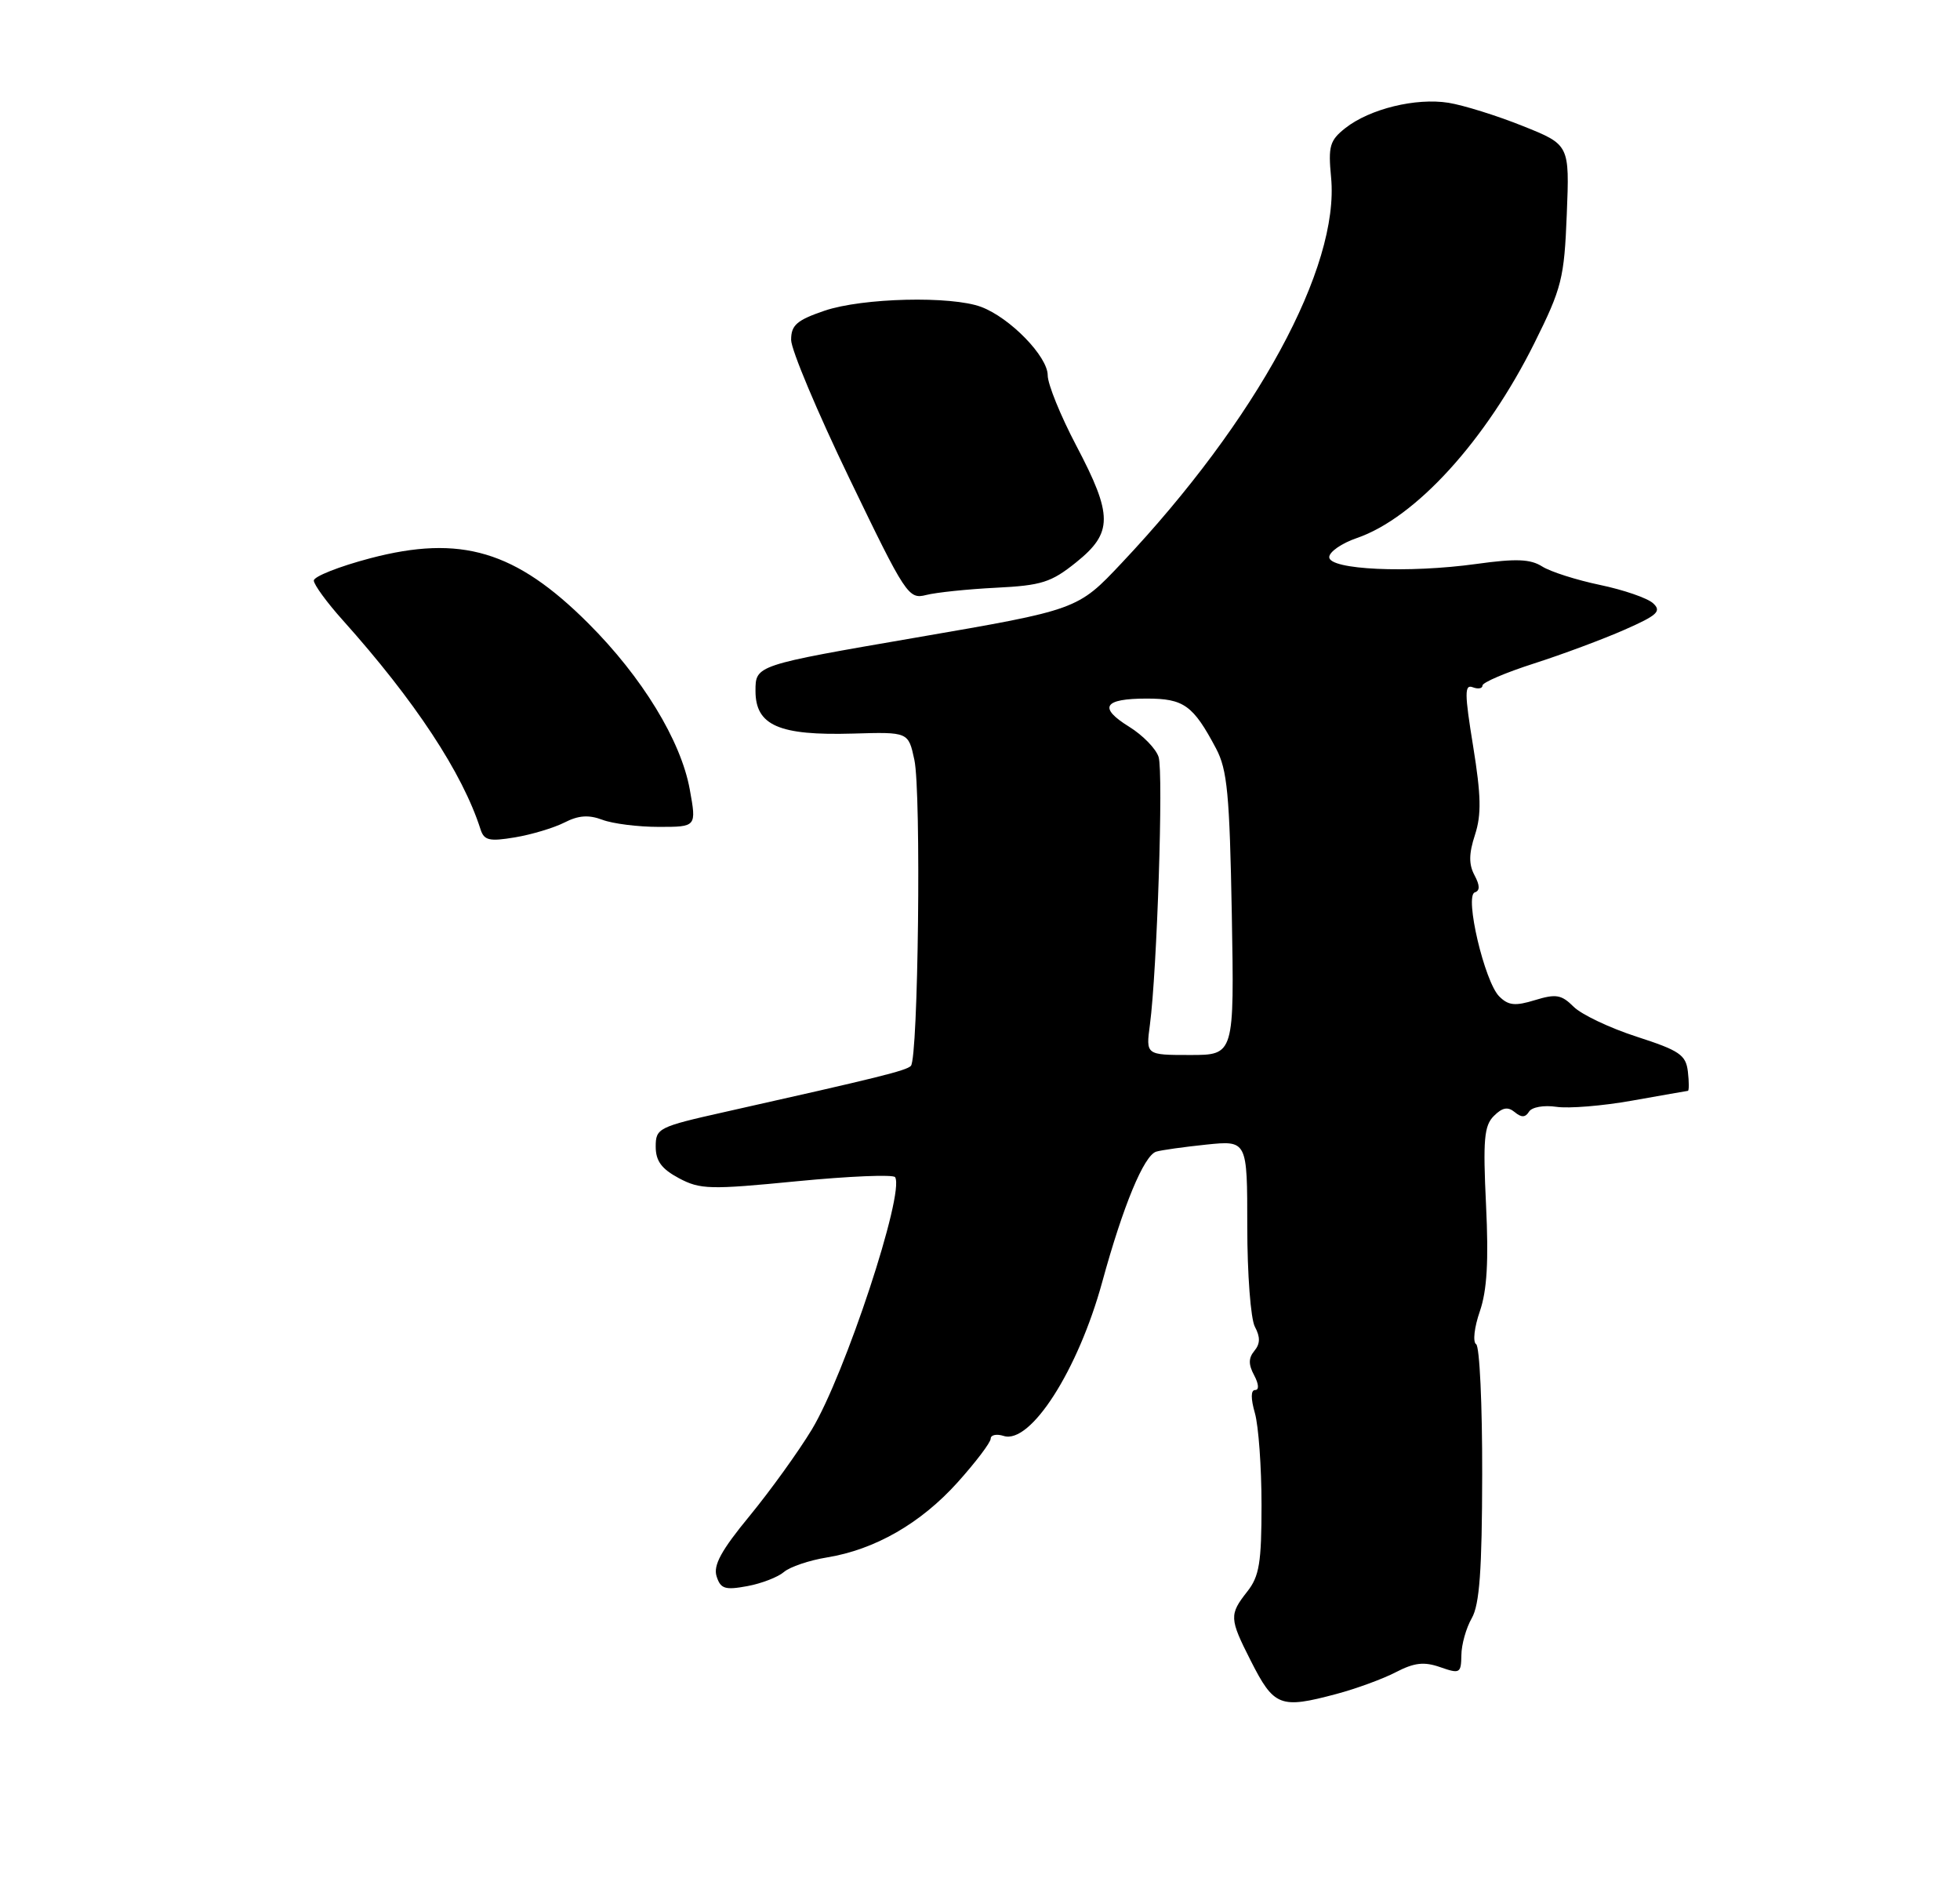 <?xml version="1.0" encoding="UTF-8" standalone="no"?>
<!DOCTYPE svg PUBLIC "-//W3C//DTD SVG 1.1//EN" "http://www.w3.org/Graphics/SVG/1.1/DTD/svg11.dtd" >
<svg xmlns="http://www.w3.org/2000/svg" xmlns:xlink="http://www.w3.org/1999/xlink" version="1.1" viewBox="0 0 275 266">
 <g >
 <path fill="currentColor"
d=" M 187.50 237.64 C 190.25 236.91 194.00 235.54 195.83 234.59 C 198.44 233.24 199.80 233.08 202.08 233.88 C 204.83 234.84 205.00 234.74 205.04 232.20 C 205.05 230.71 205.71 228.38 206.50 227.00 C 207.59 225.10 207.94 220.26 207.96 206.81 C 207.98 197.08 207.60 188.87 207.11 188.57 C 206.62 188.27 206.85 186.20 207.63 183.96 C 208.64 181.02 208.88 176.91 208.50 169.03 C 208.06 159.88 208.23 157.91 209.60 156.55 C 210.79 155.36 211.56 155.22 212.52 156.01 C 213.46 156.80 214.02 156.78 214.53 155.95 C 214.93 155.31 216.60 155.01 218.37 155.27 C 220.09 155.53 224.88 155.14 229.00 154.40 C 233.12 153.67 236.64 153.05 236.82 153.03 C 236.99 153.02 236.99 151.80 236.82 150.33 C 236.54 147.98 235.66 147.38 229.63 145.43 C 225.86 144.21 221.88 142.32 220.79 141.23 C 219.08 139.53 218.32 139.40 215.37 140.30 C 212.58 141.16 211.63 141.06 210.35 139.78 C 208.29 137.72 205.46 125.68 206.92 125.19 C 207.66 124.95 207.65 124.22 206.88 122.78 C 206.07 121.26 206.08 119.76 206.95 117.11 C 207.87 114.27 207.81 111.62 206.69 104.69 C 205.48 97.27 205.47 95.97 206.63 96.41 C 207.38 96.70 208.00 96.59 208.00 96.17 C 208.00 95.74 211.26 94.35 215.25 93.07 C 219.24 91.79 224.95 89.66 227.94 88.34 C 232.55 86.31 233.16 85.75 231.94 84.63 C 231.15 83.90 227.80 82.75 224.50 82.06 C 221.20 81.37 217.55 80.21 216.38 79.47 C 214.72 78.42 212.73 78.34 207.17 79.11 C 197.58 80.44 186.50 79.93 186.50 78.16 C 186.50 77.42 188.24 76.21 190.37 75.48 C 198.60 72.66 208.48 61.80 215.28 48.14 C 219.14 40.38 219.47 39.07 219.83 30.04 C 220.22 20.30 220.22 20.30 213.64 17.67 C 210.02 16.22 205.34 14.76 203.24 14.42 C 198.66 13.69 192.20 15.27 188.77 17.96 C 186.57 19.70 186.34 20.49 186.76 24.89 C 187.97 37.47 176.33 58.89 157.36 79.00 C 151.20 85.54 151.20 85.54 128.60 89.43 C 106.00 93.32 106.00 93.32 106.00 96.92 C 106.00 101.77 109.28 103.21 119.68 102.91 C 127.45 102.68 127.45 102.68 128.29 106.59 C 129.27 111.11 128.84 148.49 127.80 149.53 C 127.13 150.20 123.39 151.13 101.75 155.98 C 92.37 158.08 92.00 158.27 92.00 160.85 C 92.00 162.87 92.82 163.98 95.25 165.28 C 98.24 166.87 99.58 166.91 111.82 165.71 C 119.14 165.00 125.34 164.74 125.59 165.14 C 126.96 167.36 118.55 192.84 113.91 200.53 C 112.03 203.64 108.11 209.08 105.20 212.63 C 101.20 217.48 100.05 219.59 100.54 221.13 C 101.10 222.89 101.72 223.09 104.85 222.51 C 106.86 222.14 109.17 221.24 110.00 220.52 C 110.83 219.81 113.53 218.89 116.00 218.49 C 122.76 217.39 129.18 213.71 134.36 207.95 C 136.91 205.11 139.00 202.35 139.00 201.82 C 139.00 201.30 139.82 201.12 140.82 201.44 C 144.59 202.64 151.26 192.22 154.65 179.84 C 157.58 169.14 160.50 162.10 162.22 161.56 C 162.93 161.34 166.09 160.90 169.25 160.57 C 175.00 159.98 175.00 159.98 175.00 172.06 C 175.00 178.72 175.48 185.03 176.07 186.13 C 176.84 187.57 176.82 188.51 176.00 189.50 C 175.16 190.51 175.15 191.42 175.97 192.94 C 176.62 194.17 176.68 195.00 176.10 195.00 C 175.49 195.00 175.48 196.18 176.07 198.24 C 176.58 200.03 177.00 205.82 177.00 211.11 C 177.00 219.22 176.69 221.13 175.00 223.27 C 172.46 226.50 172.48 227.05 175.47 232.94 C 178.75 239.42 179.60 239.75 187.50 237.64 Z  M 79.19 115.39 C 81.16 114.38 82.59 114.28 84.51 115.00 C 85.95 115.55 89.51 116.00 92.43 116.00 C 97.73 116.00 97.73 116.00 96.78 110.75 C 95.54 103.90 90.10 94.99 82.55 87.45 C 72.35 77.26 64.66 74.97 51.93 78.32 C 47.57 79.47 44.01 80.88 44.03 81.45 C 44.05 82.03 45.87 84.53 48.09 87.00 C 58.21 98.30 64.90 108.44 67.42 116.34 C 67.92 117.90 68.64 118.07 72.25 117.47 C 74.59 117.08 77.71 116.14 79.19 115.39 Z  M 139.75 82.45 C 146.14 82.13 147.48 81.71 151.00 78.88 C 156.16 74.73 156.16 72.30 151.00 62.50 C 148.80 58.32 147.00 53.89 147.00 52.65 C 147.00 50.01 141.73 44.59 137.68 43.06 C 133.48 41.48 121.01 41.78 115.68 43.59 C 111.79 44.92 111.00 45.61 111.00 47.68 C 111.00 49.05 114.68 57.81 119.19 67.15 C 127.08 83.51 127.47 84.10 129.94 83.47 C 131.35 83.11 135.76 82.65 139.75 82.45 Z  M 161.34 143.75 C 162.34 136.22 163.25 108.36 162.56 106.20 C 162.20 105.04 160.34 103.14 158.44 101.96 C 154.06 99.25 154.83 98.00 160.90 98.00 C 166.10 98.00 167.40 98.93 170.62 105.00 C 172.20 107.99 172.52 111.38 172.83 128.25 C 173.18 148.00 173.18 148.00 166.98 148.00 C 160.77 148.00 160.77 148.00 161.34 143.75 Z "/>
</g>
</svg>